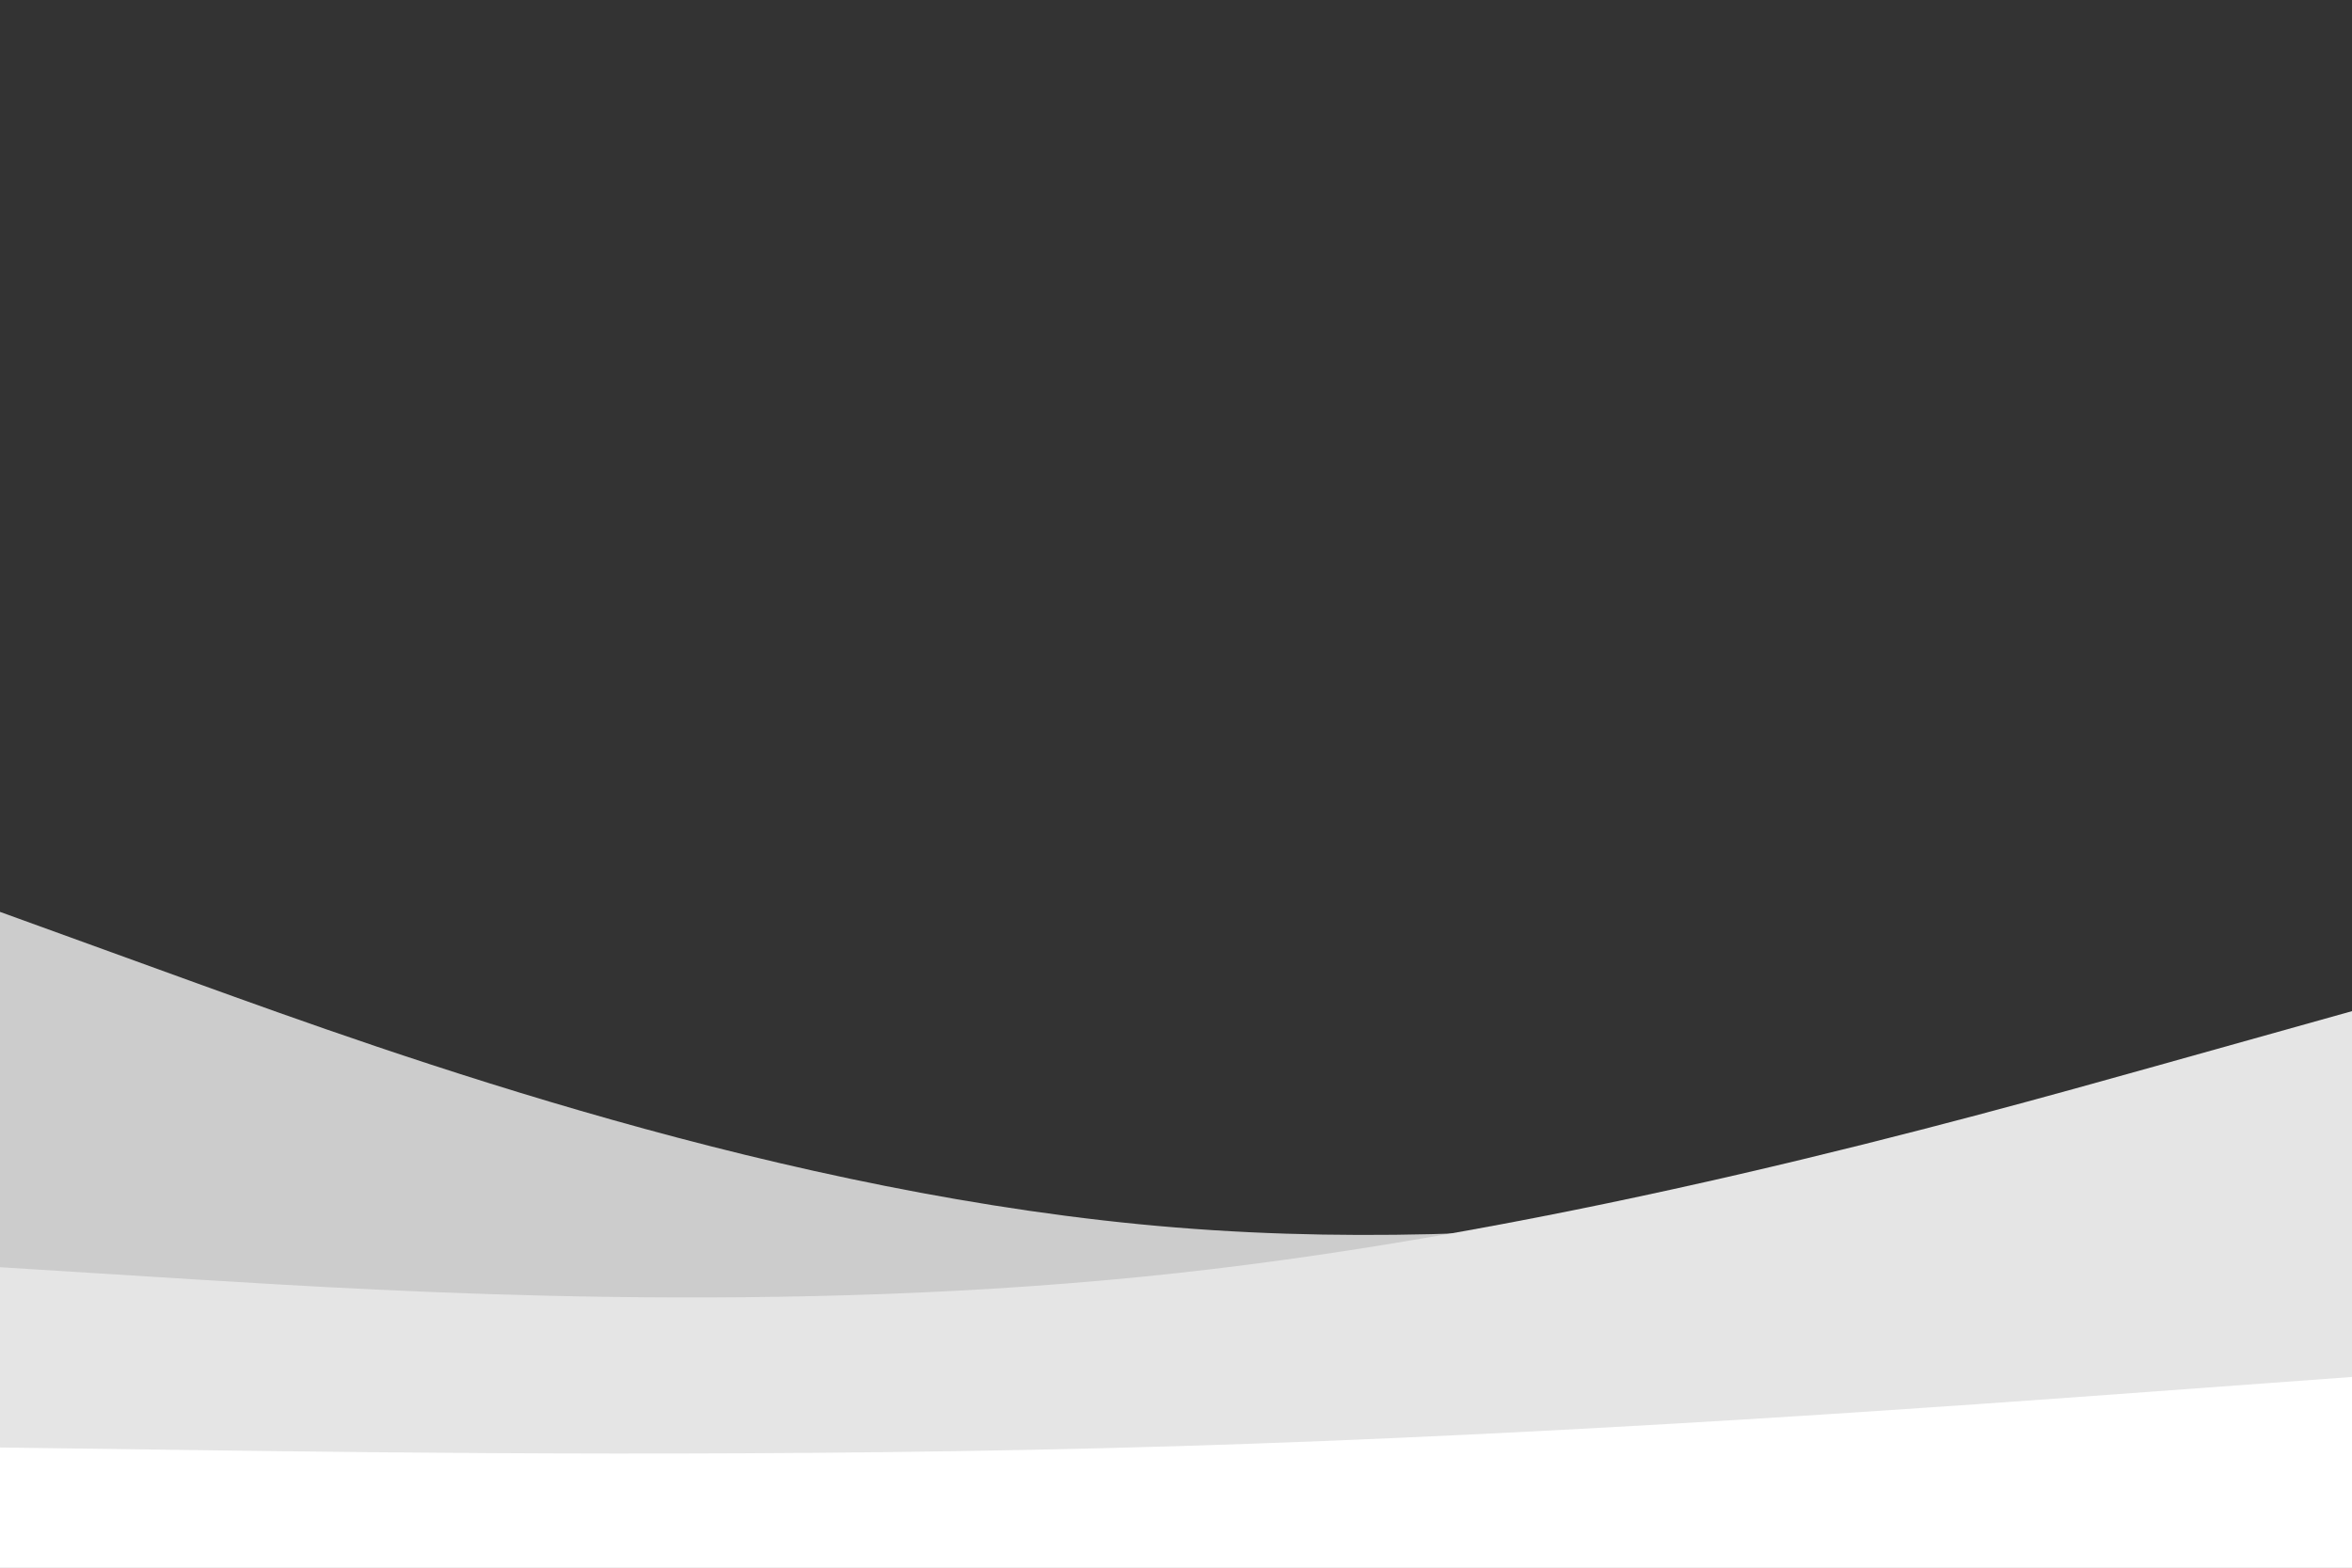 <svg id="visual" viewBox="0 0 900 600" width="900" height="600" xmlns="http://www.w3.org/2000/svg" xmlns:xlink="http://www.w3.org/1999/xlink" version="1.1"><rect x="0" y="0" width="900" height="600" fill="#333333" stroke="none"/><path d="M0 349L75 376.2C150 403.3 300 457.7 450 469.8C600 482 750 452 825 437L900 422L900 601L825 601C750 601 600 601 450 601C300 601 150 601 75 601L0 601Z" fill="#cccccc"></path><path d="M0 485L75 489.7C150 494.3 300 503.7 450 487.3C600 471 750 429 825 408L900 387L900 601L825 601C750 601 600 601 450 601C300 601 150 601 75 601L0 601Z" fill="#e5e5e5"></path><path d="M0 554L75 555C150 556 300 558 450 553.5C600 549 750 538 825 532.5L900 527L900 601L825 601C750 601 600 601 450 601C300 601 150 601 75 601L0 601Z" fill="#ffffff"></path></svg>